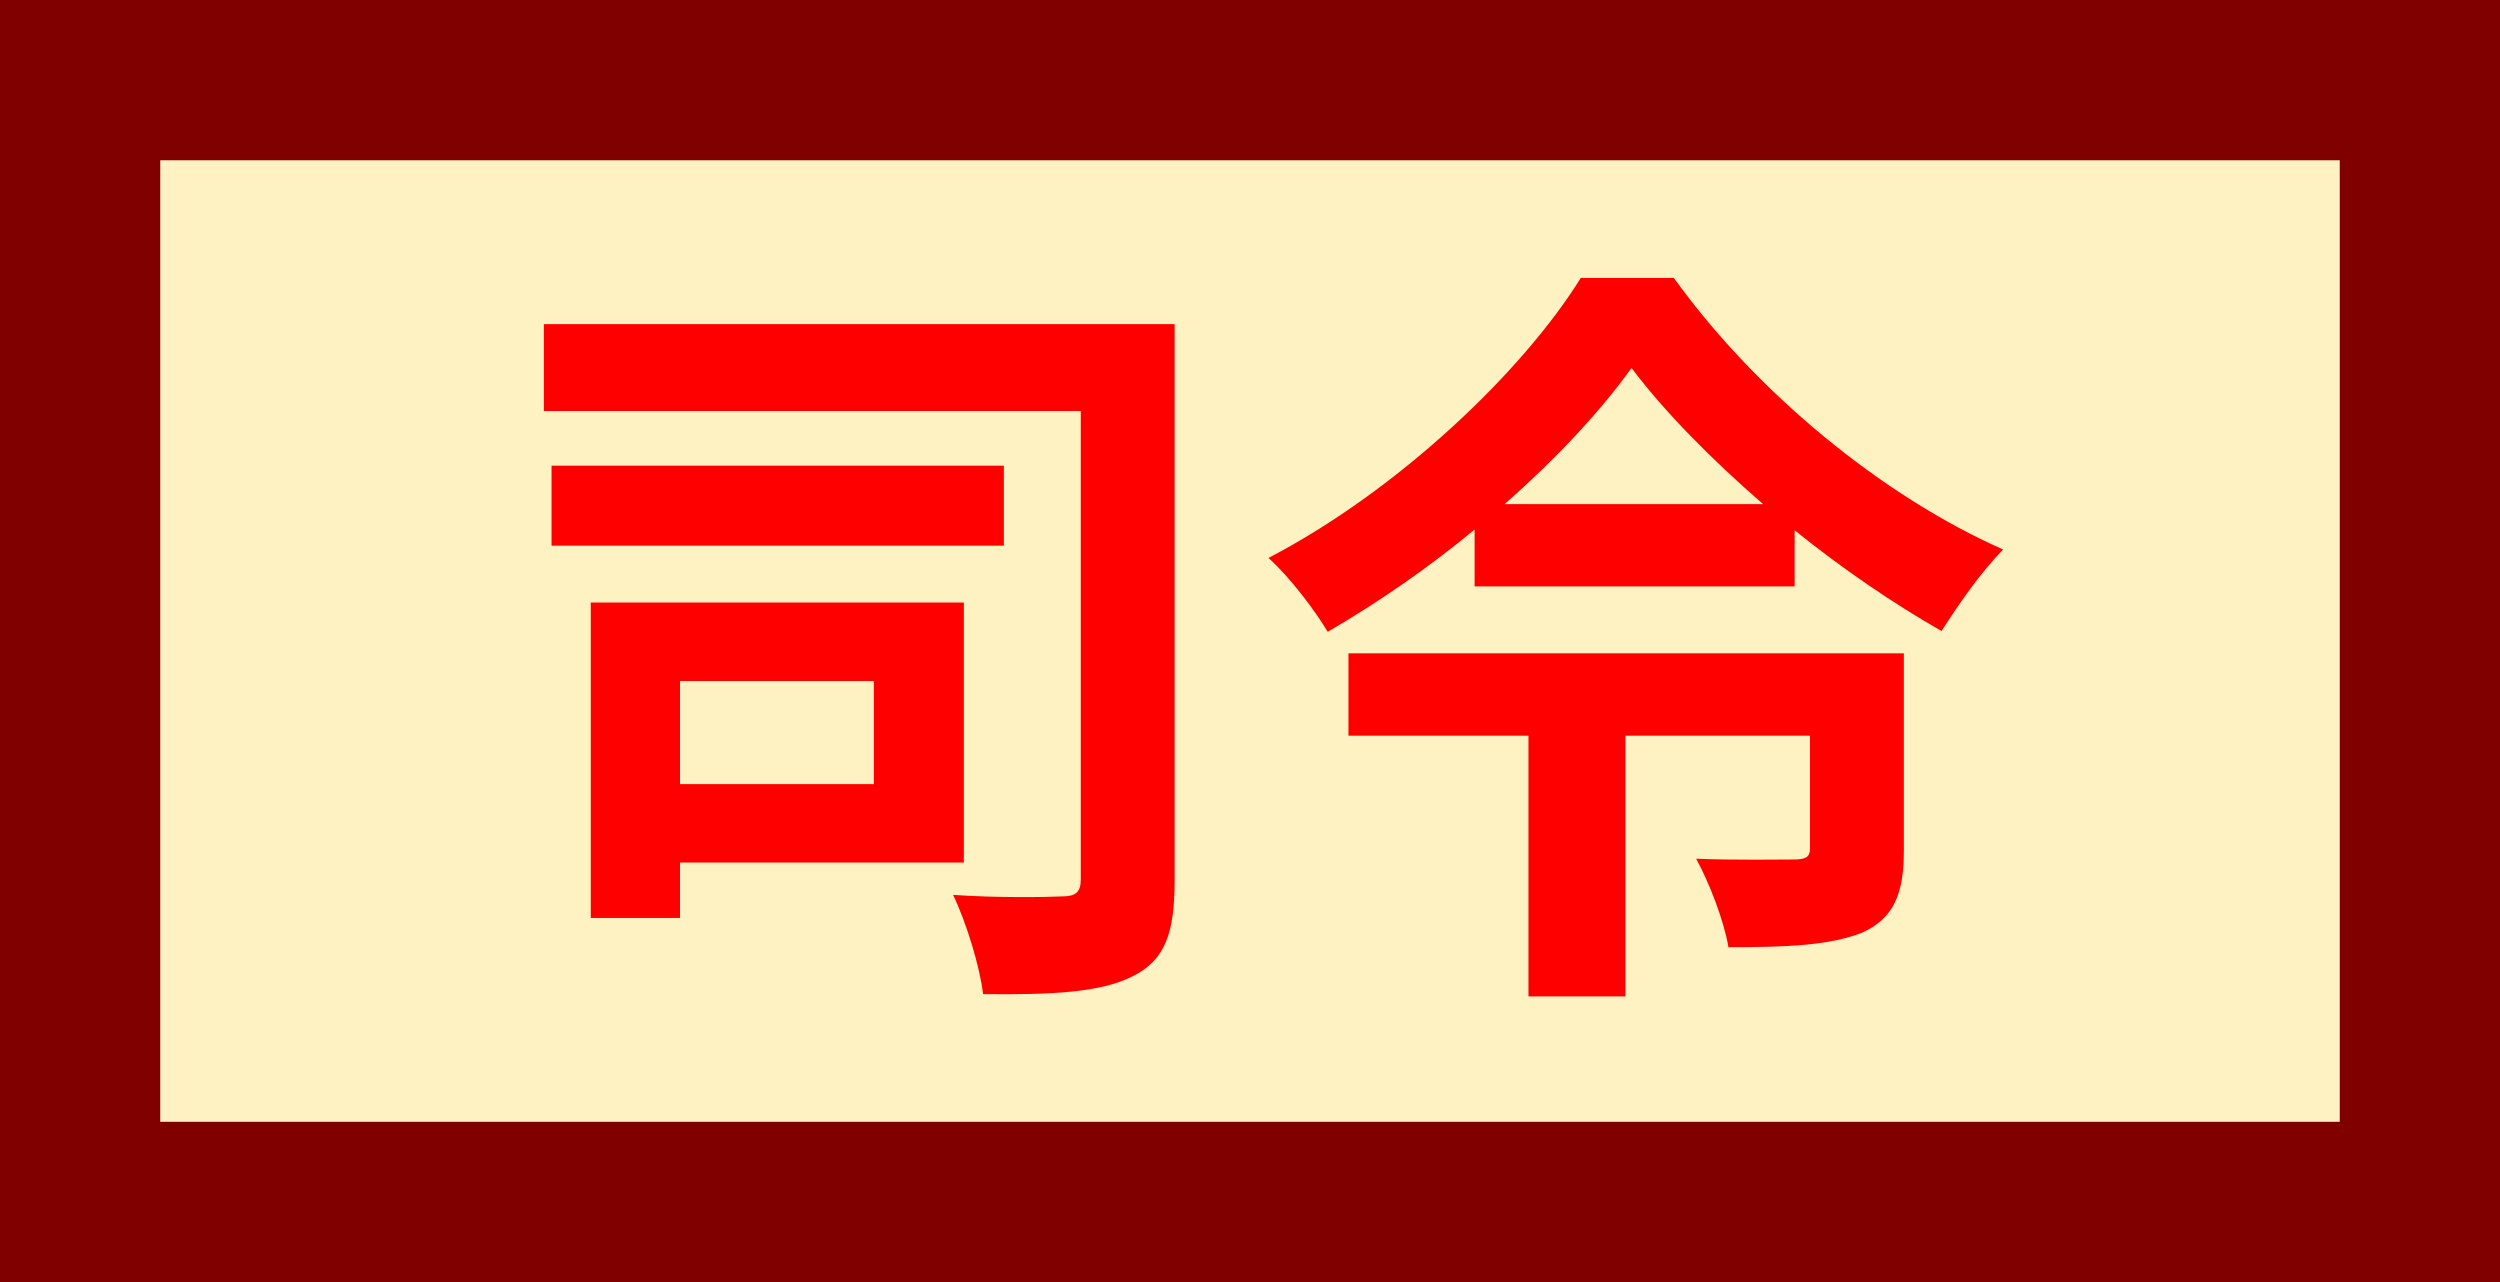 <svg width="78" height="40" viewBox="0 0 78 40" fill="none" xmlns="http://www.w3.org/2000/svg">
<rect x="0" y="0" width="78" height="40" fill="#333333" stroke="none"/>
<rect x="2.5" y="2.5" width="73" height="35" fill="#FEF1C2" stroke="#800000" stroke-width="5" stroke-linecap="round"/>
<path d="M27.264 21.248V24.464H21.216V21.248H27.264ZM30.072 26.912V18.8H18.432V28.64H21.216V26.912H30.072ZM31.32 14.528H17.208V17.024H31.32V14.528ZM36.648 10.112H16.968V12.824H33.72V27.44C33.72 27.848 33.552 27.968 33.12 27.968C32.664 27.992 31.08 28.016 29.736 27.92C30.144 28.76 30.576 30.176 30.672 31.016C32.808 31.04 34.344 30.968 35.328 30.464C36.36 29.96 36.648 29.096 36.648 27.464V10.112ZM59.4 20.384H42.072V22.952H47.688V31.088H50.712V22.952H56.472V26.456C56.472 26.744 56.352 26.816 55.944 26.816C55.584 26.816 54.096 26.84 52.92 26.792C53.328 27.536 53.784 28.712 53.928 29.552C55.728 29.552 57.072 29.504 58.104 29.096C59.112 28.64 59.4 27.848 59.4 26.528V20.384ZM46.944 15.728C48.552 14.312 49.92 12.848 50.904 11.48C51.912 12.824 53.376 14.312 55.008 15.728H46.944ZM49.32 8.672C47.52 11.576 43.632 15.296 39.576 17.408C40.248 18.008 41.04 19.064 41.424 19.712C43.032 18.776 44.592 17.696 46.008 16.52V18.296H55.992V16.544C57.48 17.744 59.064 18.824 60.576 19.688C61.128 18.824 61.776 17.888 62.496 17.144C58.752 15.488 54.816 12.272 52.224 8.672H49.32Z" fill="#FF0000"/>
</svg>
